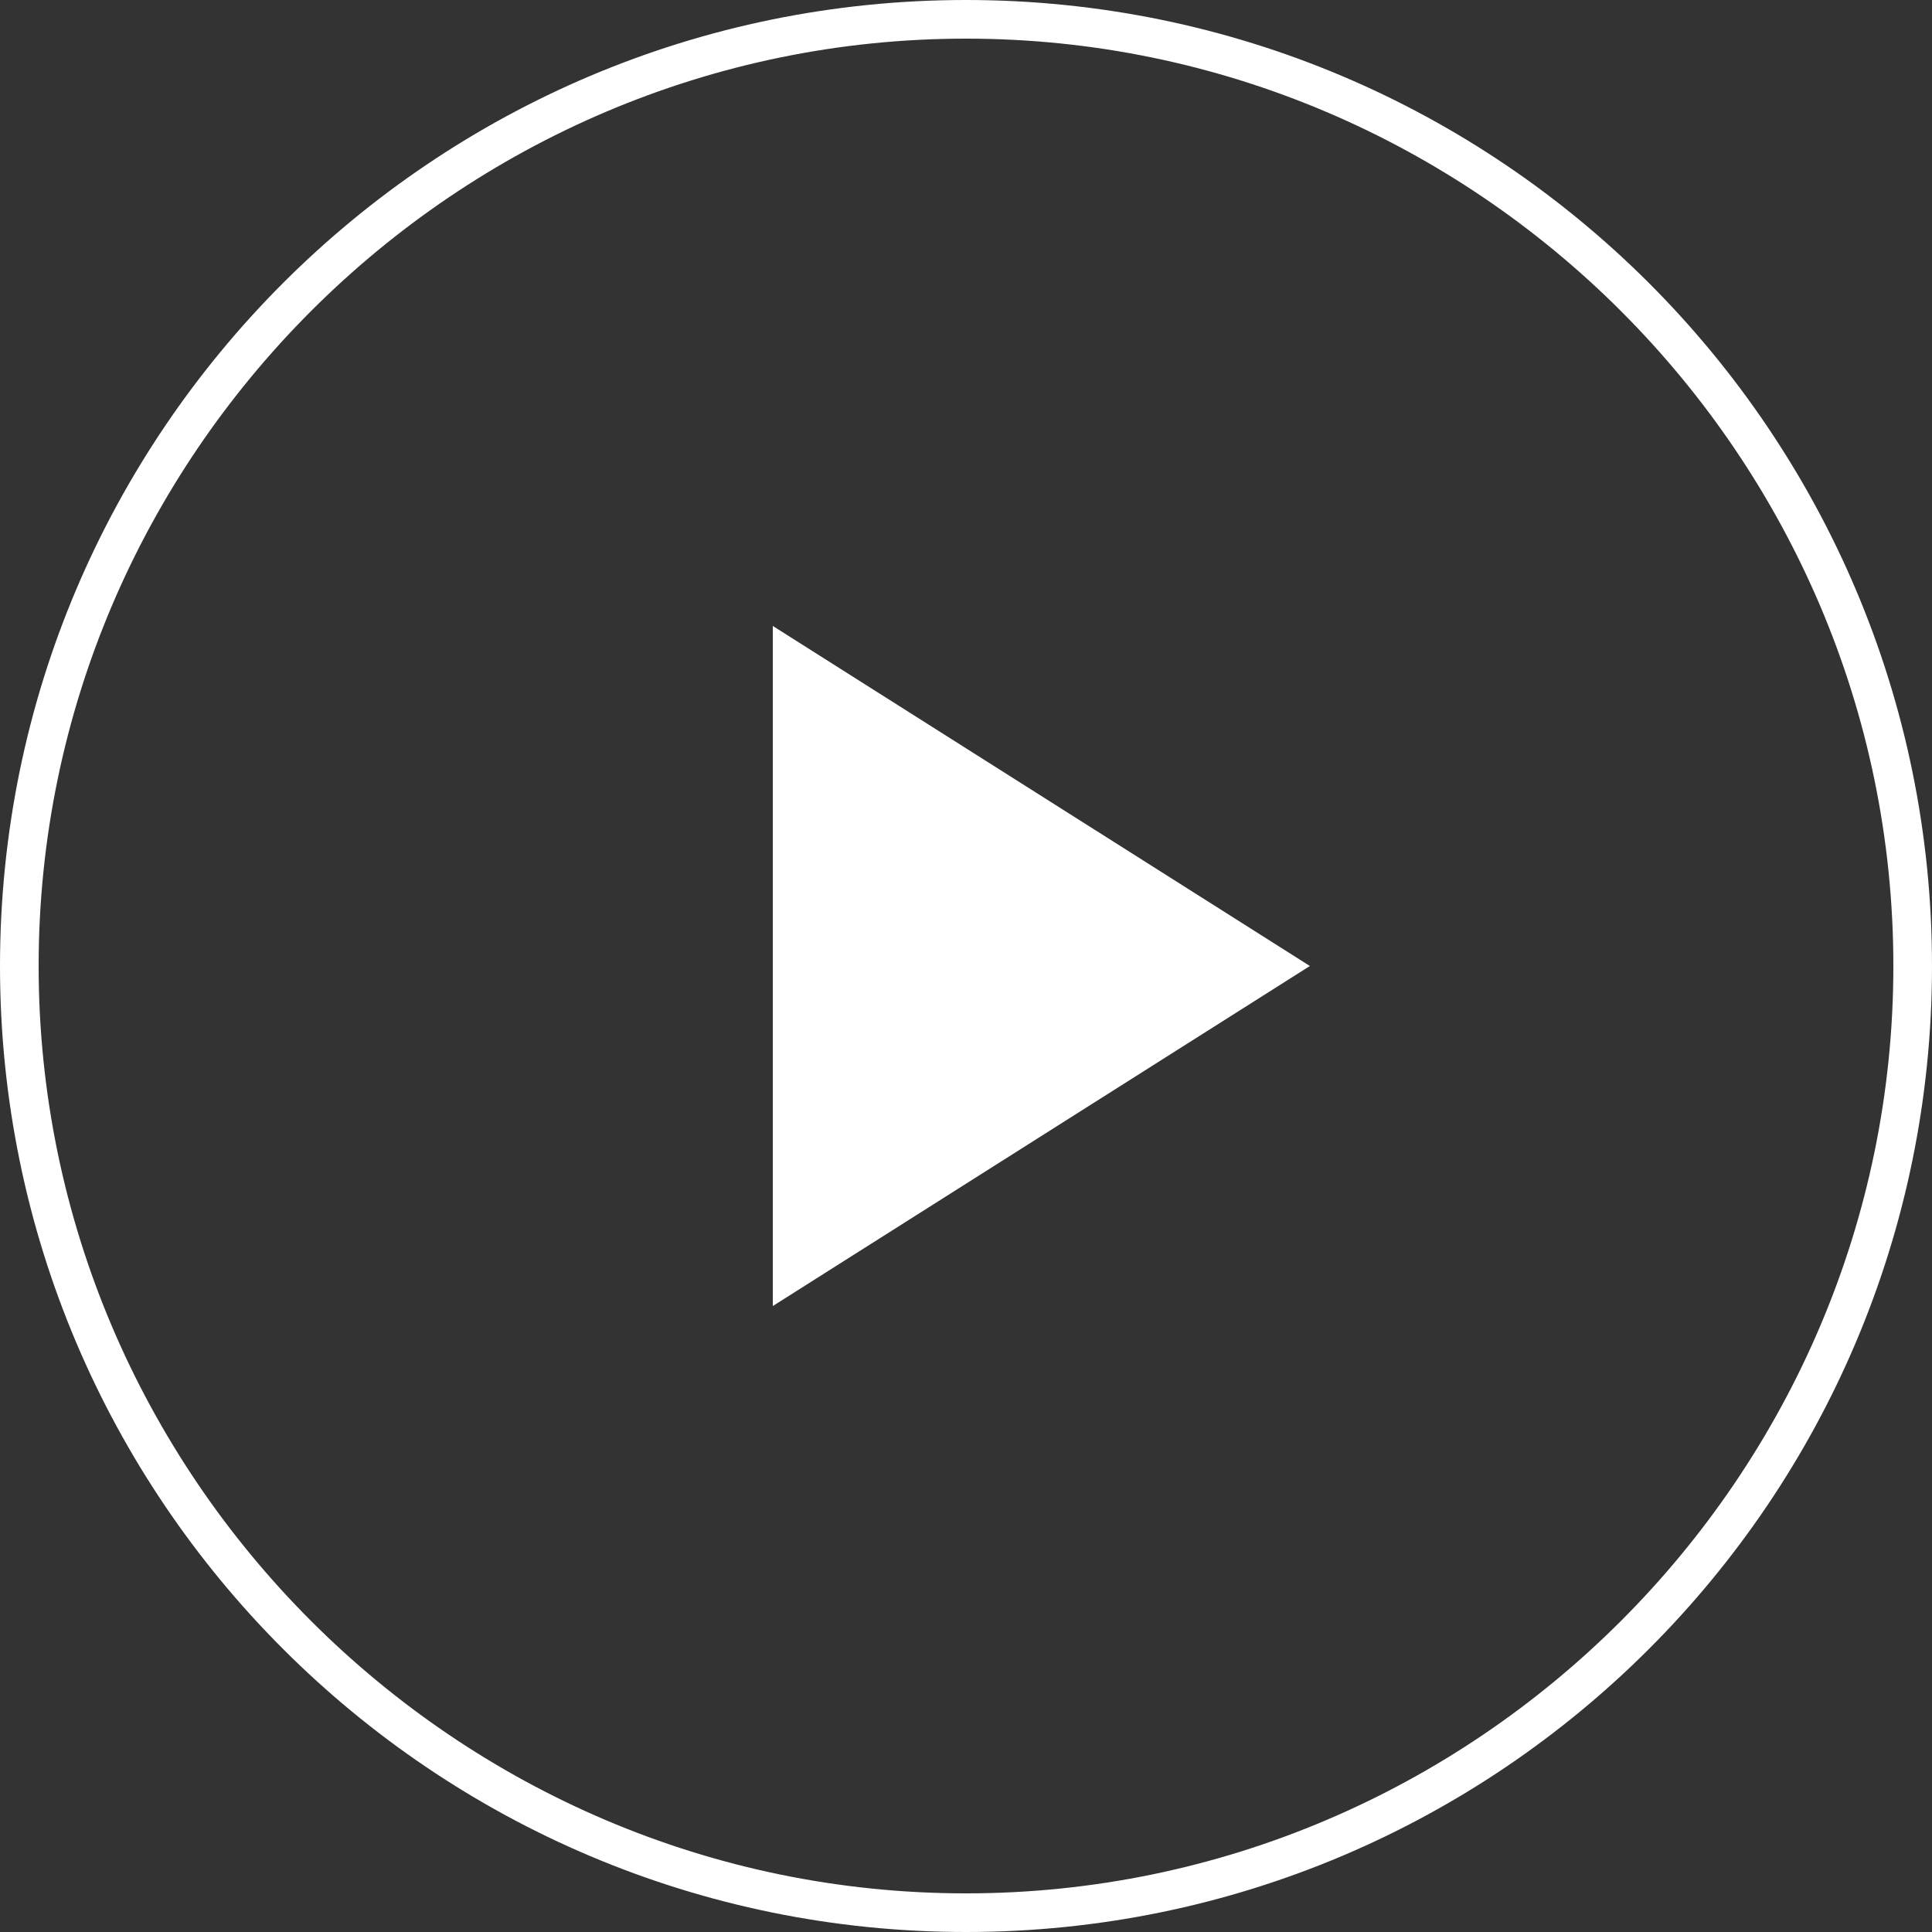 <?xml version="1.0" encoding="utf-8"?>
<!-- Generator: Adobe Illustrator 19.1.0, SVG Export Plug-In . SVG Version: 6.00 Build 0)  -->
<svg version="1.1" id="Layer_1" xmlns="http://www.w3.org/2000/svg" xmlns:xlink="http://www.w3.org/1999/xlink" x="0px" y="0px"
	 viewBox="-15 -15 50 50" style="enable-background:new -15 -15 50 50;" xml:space="preserve">
<rect x="-15" y="-15" width="50" height="50" fill="#333333" stroke="none"/>
<style type="text/css">
	.st0{fill:#FFFFFF;}
</style>
<g>
	<g id="XMLID_131_">
		<path id="XMLID_86_" class="st0" d="M10,35c-13.8,0-25-11.2-25-25s11.2-25,25-25S35-3.8,35,10S23.8,35,10,35z M10-14
			C-3.2-14-14-3.2-14,10s10.8,24,24,24s24-10.8,24-24S23.2-14,10-14z"/>
	</g>
	<g id="XMLID_129_">
		<polygon id="XMLID_130_" class="st0" points="5,1.2 5,18.8 18.9,10 		"/>
	</g>
</g>
</svg>
